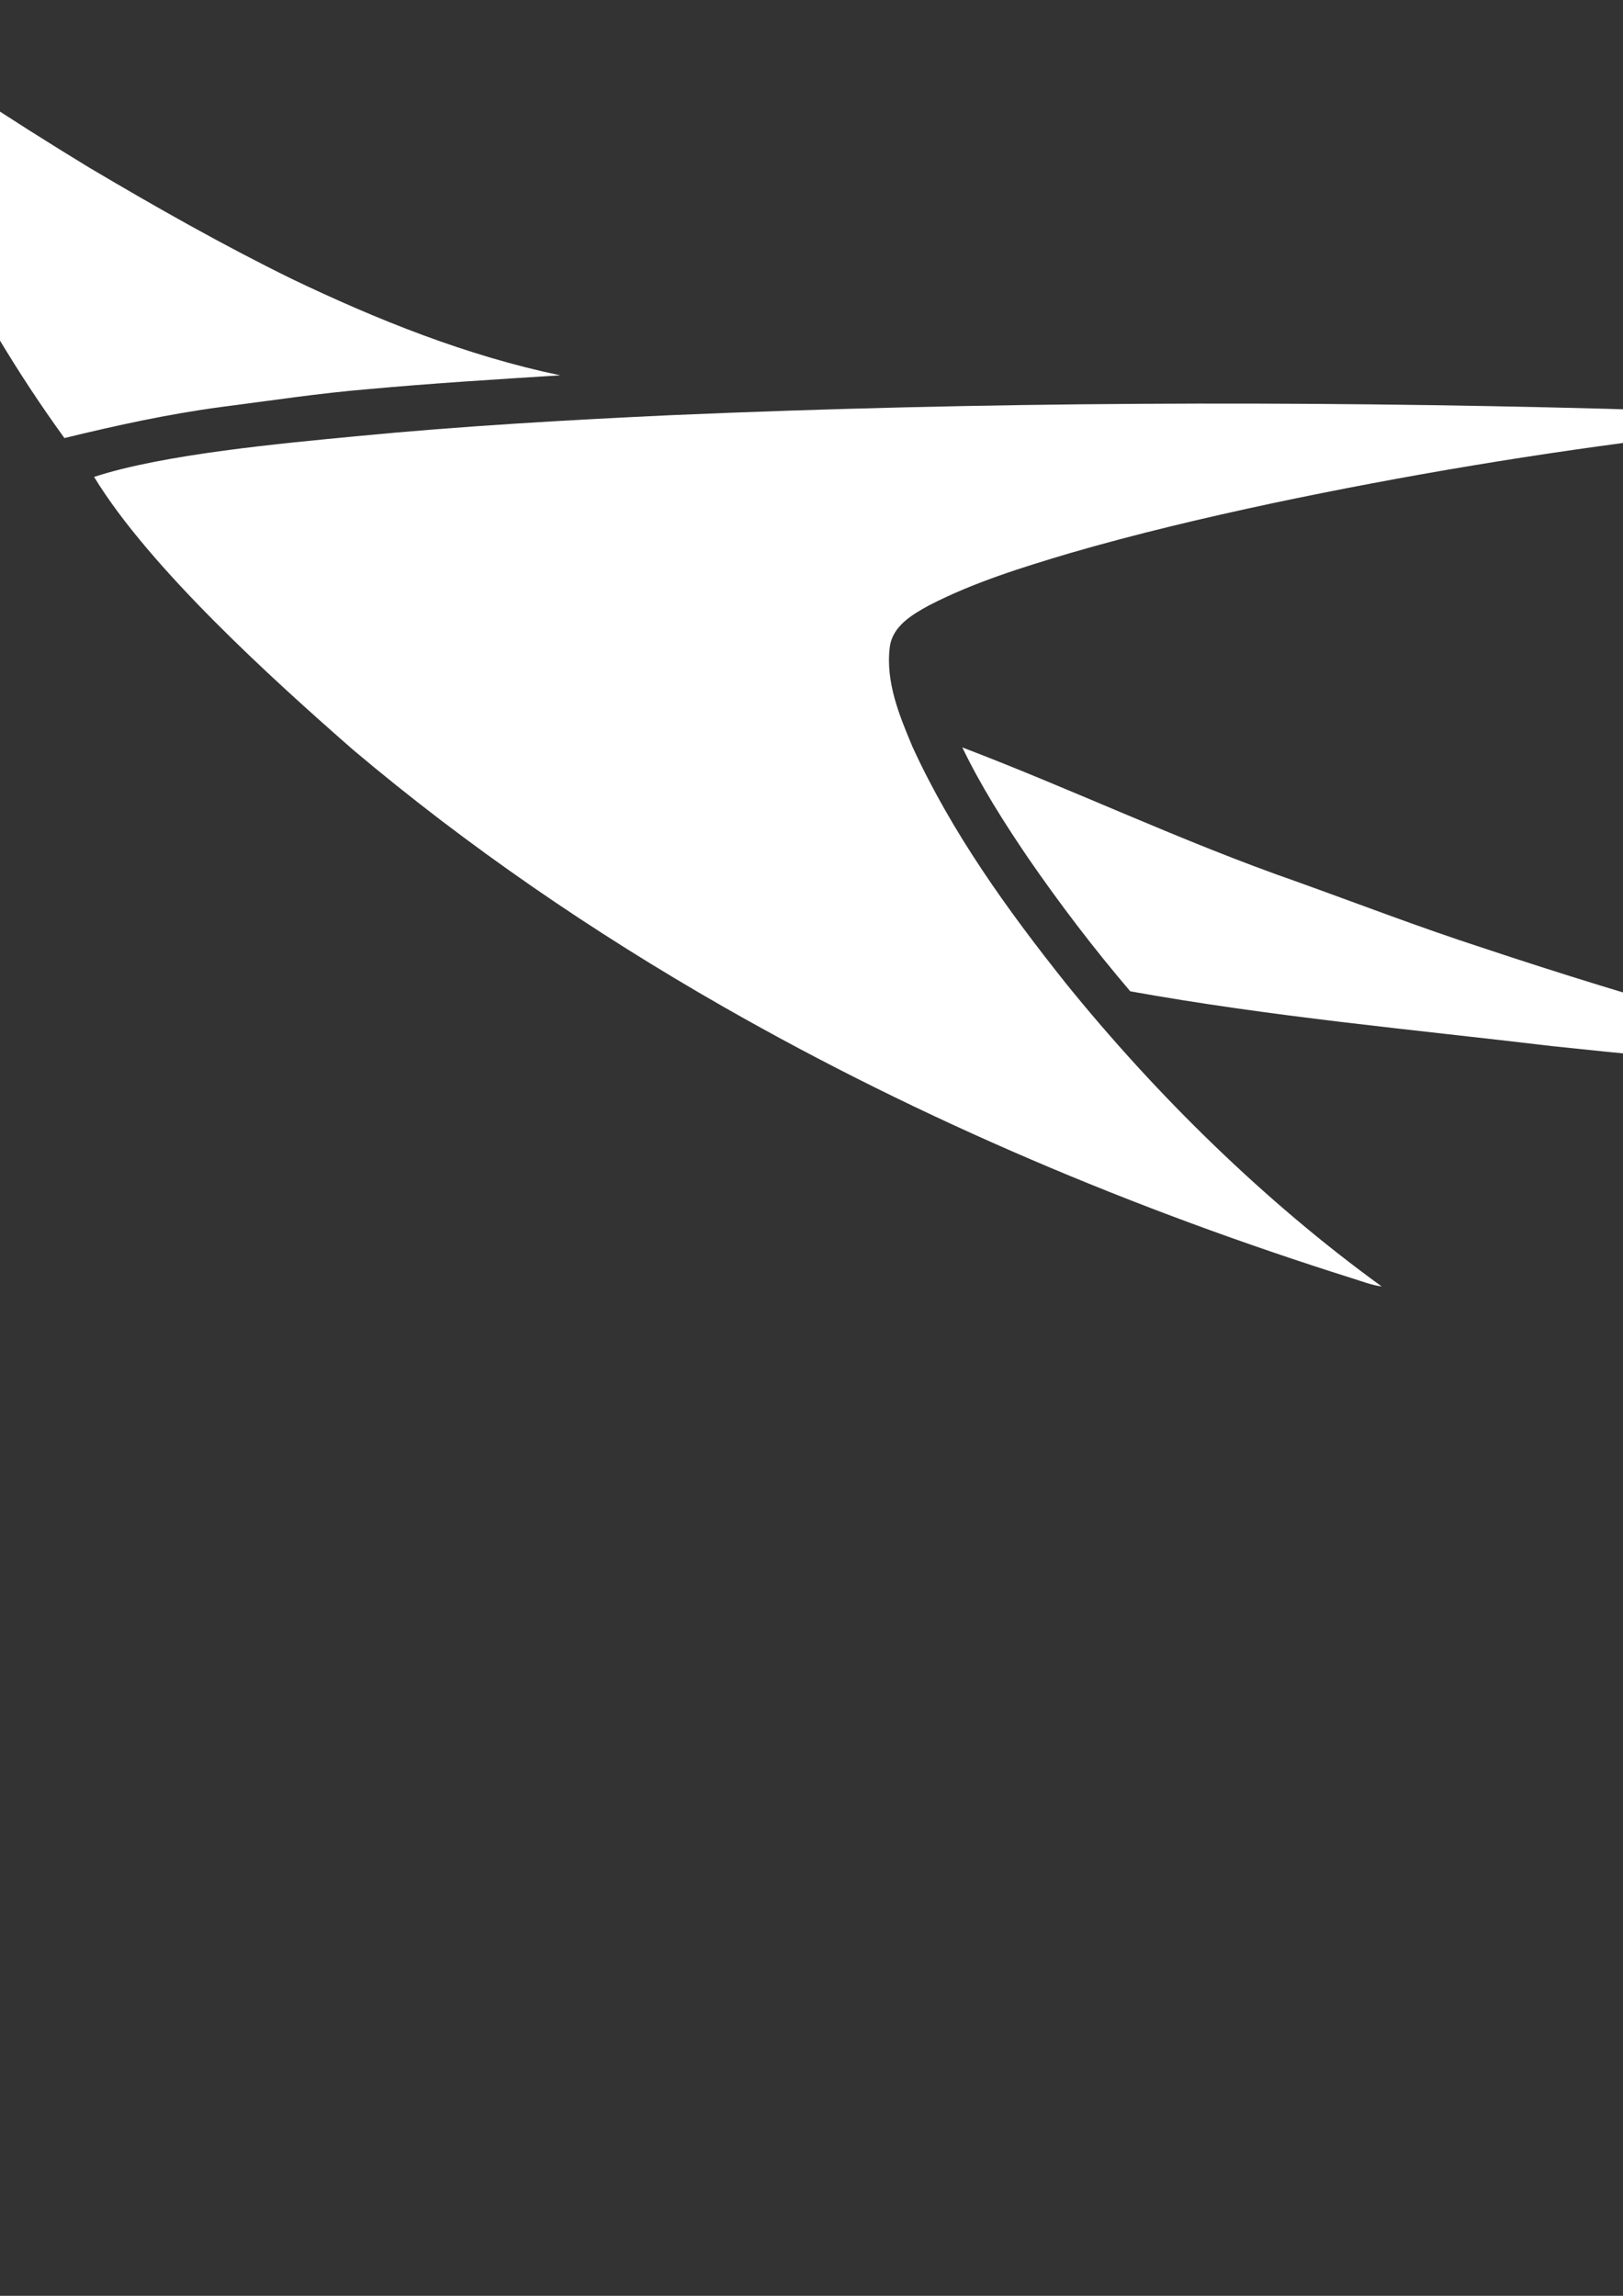 <?xml version="1.0" encoding="UTF-8" standalone="no"?>
<!-- Created with Inkscape (http://www.inkscape.org/) -->

<svg
   width="210mm"
   height="297mm"
   viewBox="0 0 210 297"
   version="1.1"
   id="svg5"
   xml:space="preserve"
   inkscape:export-filename="spaceport.svg"
   inkscape:export-xdpi="96"
   inkscape:export-ydpi="96"
   xmlns:inkscape="http://www.inkscape.org/namespaces/inkscape"
   xmlns:sodipodi="http://sodipodi.sourceforge.net/DTD/sodipodi-0.dtd"
   xmlns="http://www.w3.org/2000/svg"
   xmlns:svg="http://www.w3.org/2000/svg"><rect x="0" y="0" width="210" height="297" fill="#333333" stroke="none"/><sodipodi:namedview
     id="namedview7"
     pagecolor="#505050"
     bordercolor="#eeeeee"
     borderopacity="1"
     inkscape:showpageshadow="0"
     inkscape:pageopacity="0"
     inkscape:pagecheckerboard="0"
     inkscape:deskcolor="#505050"
     inkscape:document-units="mm"
     showgrid="false" /><defs
     id="defs2" /><g
     inkscape:label="Layer 1"
     inkscape:groupmode="layer"
     id="layer1"><g
       id="g632"
       transform="matrix(0.265,0,0,0.265,49.463,51.092)"
       style="fill:#ffffff"><g
         id="g975"
         transform="matrix(1.333,0,0,1.333,-727.42,-246.412)"><path
           d="m 351.401,44.347 h 1.04 c 27.74,20.47 56.58,39.42 86.03,57.32 24.345,14.421 48.557,28.145 73.95,40.63 31.49,15.09 64.19,28.2 98.46,35.38 -23.5,1.46 -47.01,2.92 -70.46,5.07 -18.02,1.49 -35.89,4.24 -53.82,6.53 -19.34,2.58 -38.4,6.76 -57.33,11.37 -34.34,-47.34 -59.95,-100.73 -77.87,-156.3 z"
           style="fill:#ffffff"
           id="path929" /><path
           d="m 651.351,192.267 c 114.31,-4.93 228.8,-5.38 343.17,-2.33 27.61,0.78 55.22,1.83 82.81,3.22 2.48,0.13 4.95,0.38 7.42,0.75 -22,1.05 -43.9,3.6 -65.77,6.13 -49.46,6.06 -98.66,14.23 -147.42,24.52 -24.87,5.31 -49.65,11.16 -74.08,18.26 -17.54,5.24 -35.18,10.67 -51.5,19.1 -6.18,3.37 -13.428,7.602 -14.39,15.31 -1.588,12.721 3.51,25.04 8.34,36.53 14.43,31.46 34.8,59.77 56.29,86.74 33.129,40.955 72.969,80.009 115.54,110.84 -3.65,-0.44 -7.07,-1.84 -10.56,-2.9 -79.9,-25.2 -157.61,-57.87 -230.42,-99.44 -47.91,-27.37 -93.65,-58.64 -135.83,-94.23 -29.183,-25.539 -74.521,-66.551 -94.81,-99.89 25.41,-8.372 69.35,-12.325 96.303,-14.924 38.211,-3.687 76.57,-5.887 114.907,-7.686 z"
           style="fill:#ffffff;fill-rule:evenodd"
           id="path931" /><path
           d="m 758.161,313.937 c 41.132,15.678 80.387,34.489 122.55,49.18 22.57,8.1 44.94,16.72 67.75,24.12 57.52,19.17 115.92,35.77 175.16,48.73 -49.82,-2.96 -99.54,-7.35 -149.17,-12.61 -52.188,-6.214 -102.677,-10.733 -154.77,-20.1 -13.33,-15.61 -25.79,-31.98 -37.44,-48.88 -8.81,-12.99 -17.27,-26.29 -24.08,-40.44 z"
           style="fill:#ffffff"
           id="path945" /><g
           id="Layer1000"
           style="fill:#ffffff" /></g></g></g></svg>
